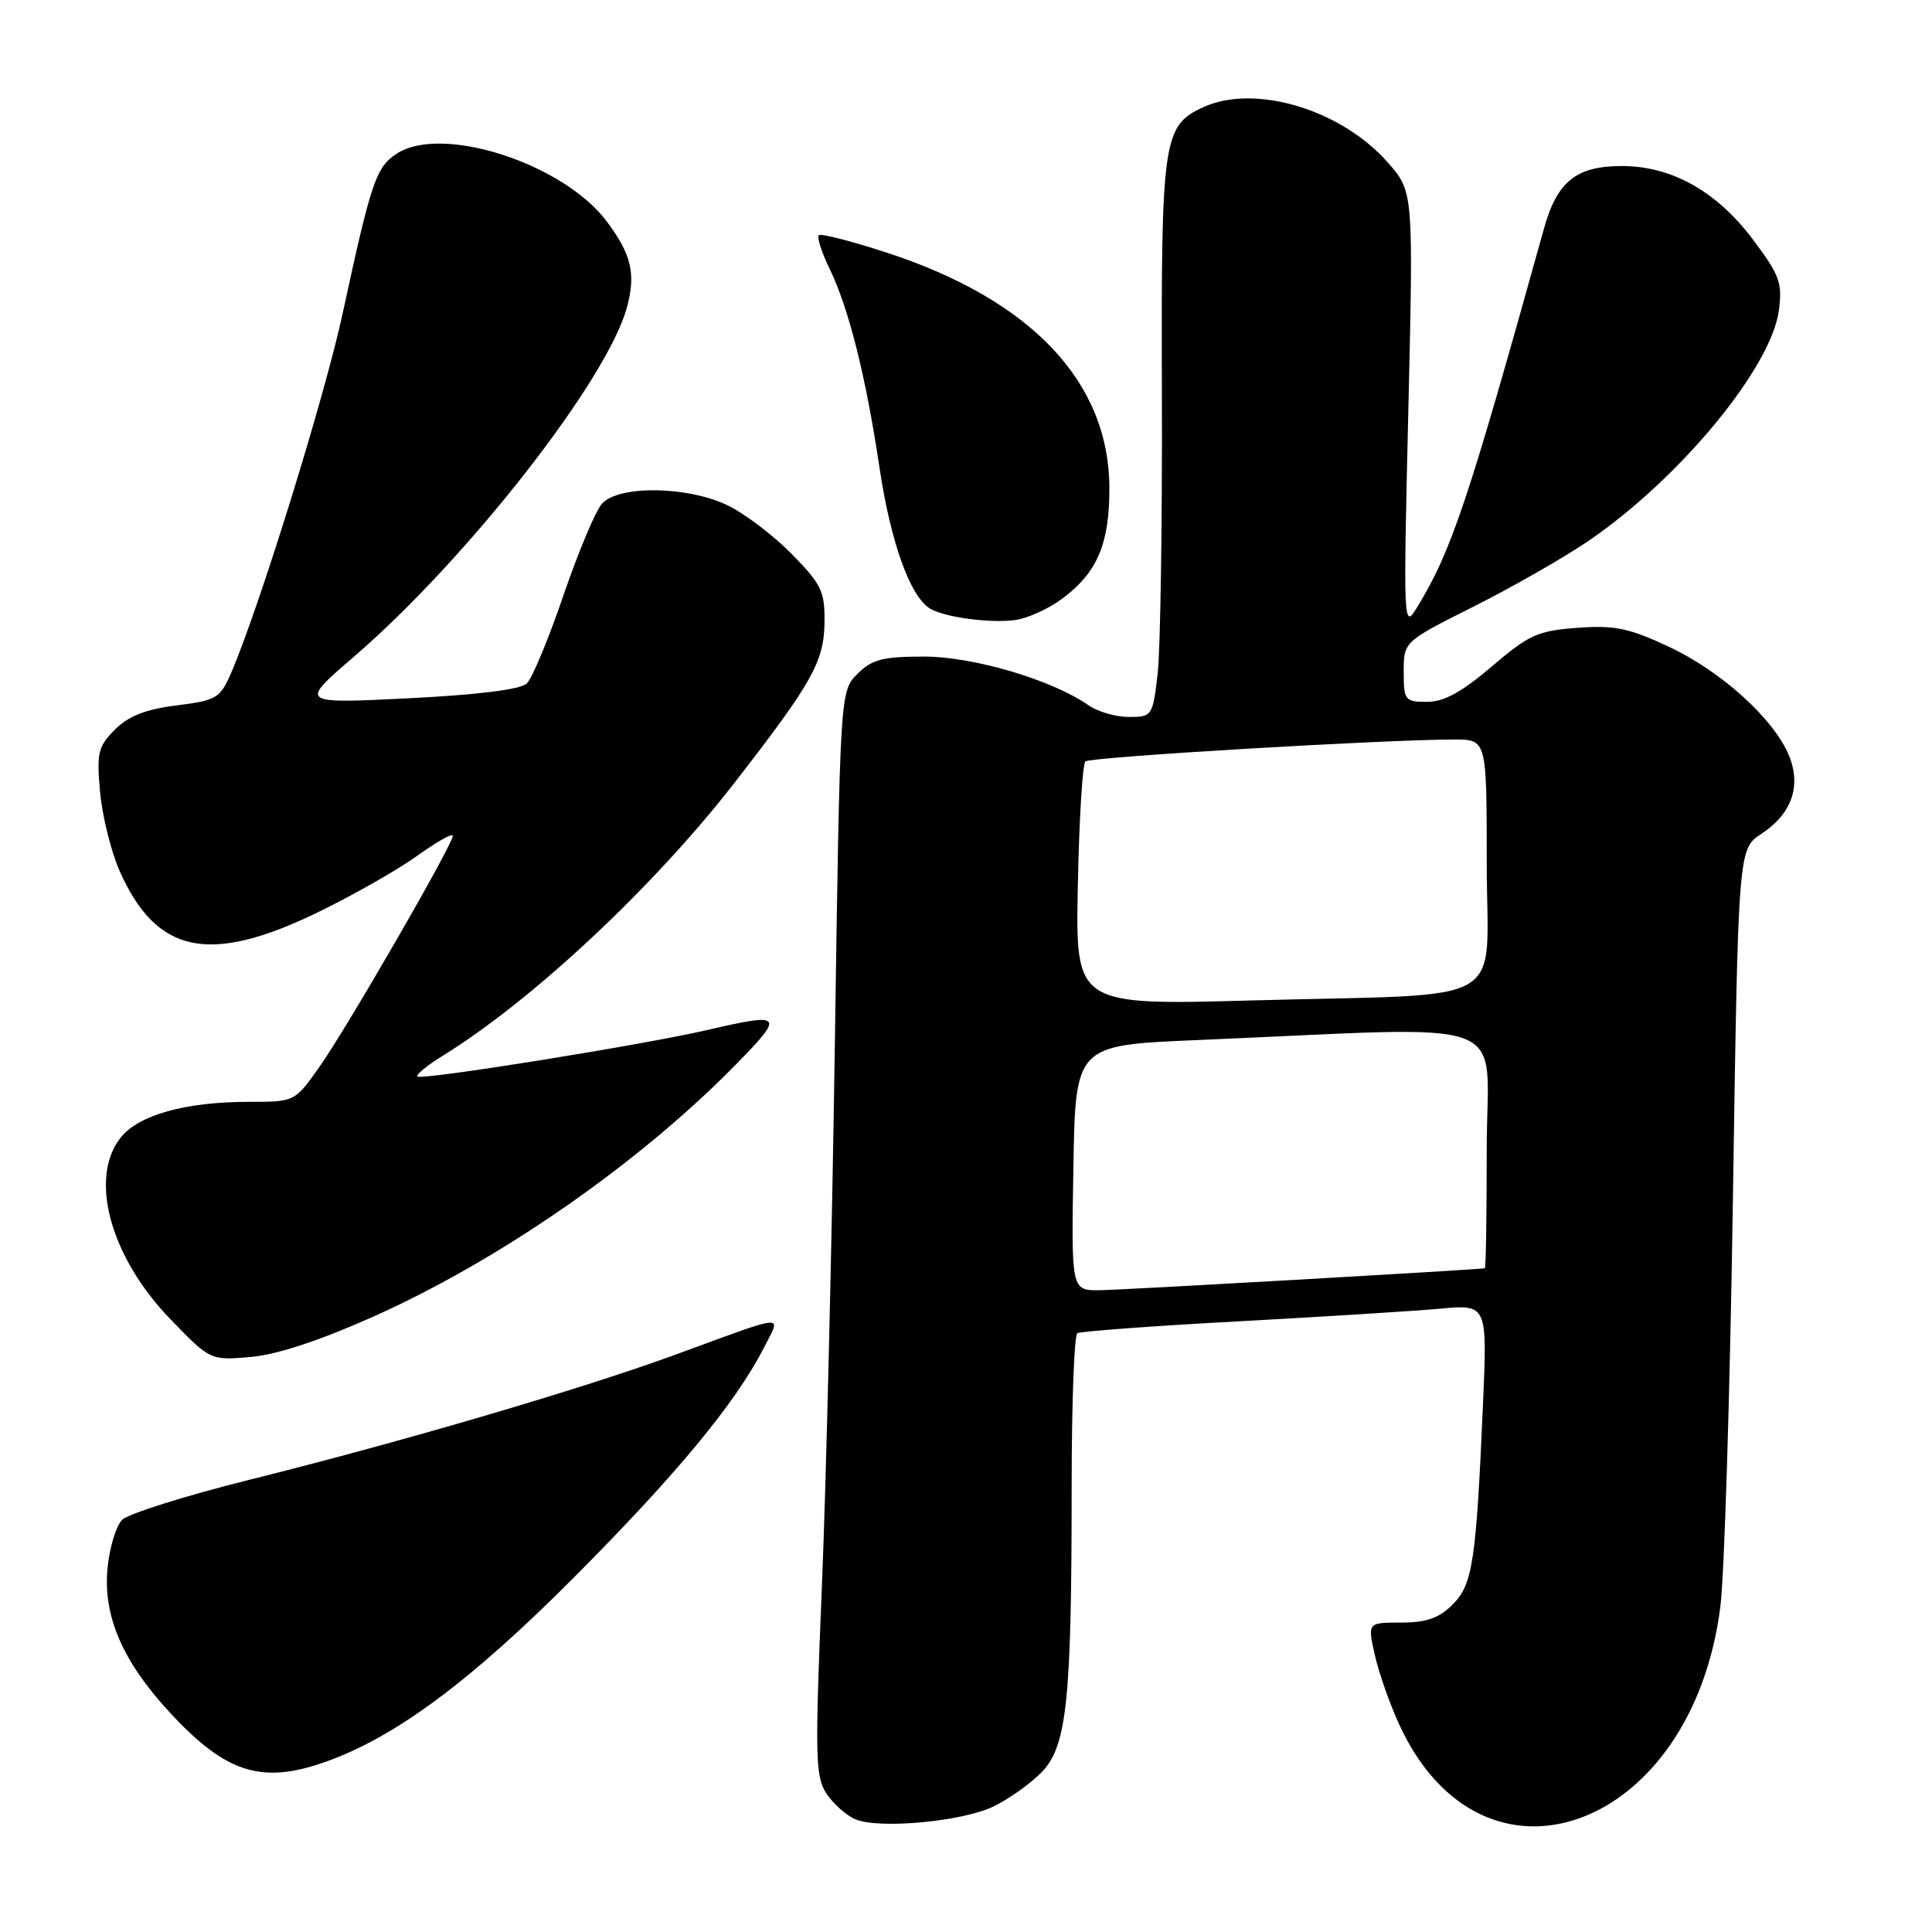 <?xml version="1.0" encoding="UTF-8" standalone="no"?>
<!DOCTYPE svg PUBLIC "-//W3C//DTD SVG 1.1//EN" "http://www.w3.org/Graphics/SVG/1.1/DTD/svg11.dtd" >
<svg xmlns="http://www.w3.org/2000/svg" xmlns:xlink="http://www.w3.org/1999/xlink" version="1.1" viewBox="0 0 256 256">
 <g >
 <path fill="currentColor"
d=" M 131.59 239.39 C 133.55 238.46 136.39 236.46 137.92 234.93 C 141.37 231.48 142.00 225.57 142.00 196.91 C 142.00 186.02 142.34 176.91 142.75 176.66 C 143.16 176.41 152.72 175.70 164.00 175.09 C 175.28 174.48 187.33 173.72 190.79 173.41 C 197.08 172.83 197.08 172.83 196.50 186.17 C 195.59 207.00 195.14 209.95 192.46 212.63 C 190.68 214.41 188.99 215.00 185.65 215.00 C 181.21 215.00 181.21 215.00 182.16 219.25 C 182.68 221.59 184.14 225.75 185.40 228.50 C 196.53 252.69 224.24 242.50 227.96 212.86 C 228.49 208.66 229.24 184.36 229.62 158.86 C 230.32 112.50 230.32 112.50 233.39 110.49 C 237.41 107.86 238.72 104.14 237.04 100.09 C 235.03 95.25 228.11 88.98 221.20 85.73 C 215.88 83.23 213.99 82.83 209.03 83.19 C 203.77 83.57 202.60 84.10 197.67 88.31 C 193.70 91.70 191.33 93.00 189.09 93.00 C 186.15 93.00 186.00 92.80 186.00 89.01 C 186.00 85.02 186.00 85.02 195.25 80.38 C 200.34 77.82 207.14 73.94 210.37 71.75 C 222.48 63.52 234.68 48.79 235.71 41.14 C 236.20 37.47 235.82 36.45 232.19 31.63 C 227.42 25.32 221.47 22.00 214.91 22.00 C 208.86 22.00 206.32 24.04 204.58 30.30 C 194.47 66.63 192.34 72.99 187.76 80.50 C 185.96 83.44 185.94 82.89 186.61 54.45 C 187.29 25.40 187.29 25.40 183.90 21.54 C 177.74 14.52 166.31 11.08 159.47 14.19 C 154.10 16.64 153.84 18.39 153.96 52.41 C 154.01 69.58 153.76 86.19 153.39 89.32 C 152.74 94.88 152.66 95.00 149.58 95.00 C 147.86 95.00 145.46 94.31 144.26 93.47 C 139.43 90.09 129.01 87.00 122.43 87.00 C 116.96 87.00 115.54 87.37 113.61 89.30 C 111.31 91.60 111.31 91.60 110.62 138.55 C 110.24 164.37 109.47 196.67 108.90 210.33 C 107.98 232.65 108.03 235.40 109.49 237.63 C 110.39 238.99 112.10 240.53 113.31 241.05 C 116.40 242.39 127.38 241.39 131.59 239.39 Z  M 43.09 233.47 C 52.35 230.20 62.31 222.81 76.01 209.06 C 89.60 195.43 97.48 185.89 101.19 178.64 C 103.53 174.04 104.63 173.96 89.50 179.50 C 77.04 184.06 53.31 191.03 33.08 196.07 C 24.59 198.19 16.99 200.58 16.19 201.38 C 15.38 202.19 14.51 205.07 14.25 207.78 C 13.63 214.18 16.27 220.23 22.68 227.11 C 29.99 234.95 34.71 236.43 43.09 233.47 Z  M 49.47 174.46 C 66.28 166.94 84.68 154.14 97.47 141.09 C 104.02 134.41 103.80 134.15 93.77 136.47 C 85.26 138.45 55.84 143.17 55.31 142.64 C 55.08 142.42 56.57 141.19 58.61 139.93 C 70.53 132.57 86.56 117.57 97.28 103.78 C 107.61 90.48 109.17 87.70 109.25 82.52 C 109.31 78.37 108.87 77.45 104.93 73.43 C 102.52 70.97 98.70 68.07 96.45 66.98 C 91.11 64.39 81.96 64.27 79.76 66.75 C 78.90 67.71 76.61 73.19 74.65 78.91 C 72.70 84.64 70.52 89.88 69.80 90.57 C 68.97 91.36 63.30 92.07 54.08 92.53 C 39.67 93.24 39.67 93.24 46.84 87.07 C 61.90 74.10 80.49 50.33 83.08 40.70 C 84.27 36.27 83.67 33.70 80.39 29.33 C 74.64 21.65 58.53 16.45 52.57 20.36 C 49.82 22.17 49.19 24.02 45.41 41.50 C 43.03 52.54 34.35 80.52 30.64 89.13 C 29.17 92.53 28.72 92.80 23.40 93.47 C 19.31 93.98 17.04 94.87 15.23 96.67 C 12.99 98.92 12.79 99.75 13.26 104.95 C 13.55 108.13 14.71 112.81 15.83 115.36 C 20.71 126.39 27.68 127.87 42.05 120.92 C 46.69 118.67 52.63 115.30 55.25 113.42 C 57.86 111.54 60.00 110.34 60.00 110.75 C 60.00 111.91 45.89 136.35 42.27 141.45 C 39.04 146.00 39.04 146.00 32.96 146.00 C 24.56 146.00 18.35 147.74 15.97 150.76 C 11.75 156.13 14.63 166.60 22.59 174.81 C 27.86 180.26 27.86 180.26 33.18 179.81 C 36.65 179.52 42.32 177.65 49.47 174.46 Z  M 140.75 79.33 C 145.39 75.86 147.00 72.10 147.00 64.75 C 147.00 50.63 136.68 39.71 117.39 33.44 C 112.76 31.93 108.75 30.91 108.49 31.17 C 108.23 31.44 108.87 33.43 109.92 35.60 C 112.49 40.91 114.74 49.89 116.56 62.11 C 118.02 71.82 120.59 79.01 123.20 80.62 C 125.07 81.78 131.14 82.61 134.50 82.16 C 136.15 81.94 138.96 80.67 140.75 79.33 Z  M 142.23 154.75 C 142.50 138.50 142.50 138.50 158.50 137.82 C 201.66 136.00 197.00 134.27 197.00 152.13 C 197.00 160.86 196.89 168.02 196.75 168.05 C 195.81 168.24 148.74 170.93 145.73 170.96 C 141.95 171.00 141.95 171.00 142.23 154.75 Z  M 142.82 117.36 C 142.99 108.63 143.44 101.23 143.82 100.89 C 144.47 100.30 183.93 97.97 192.75 97.99 C 197.00 98.00 197.00 98.00 197.00 114.41 C 197.00 133.79 200.73 131.60 166.00 132.56 C 142.50 133.21 142.50 133.21 142.82 117.36 Z "/>
</g>
</svg>